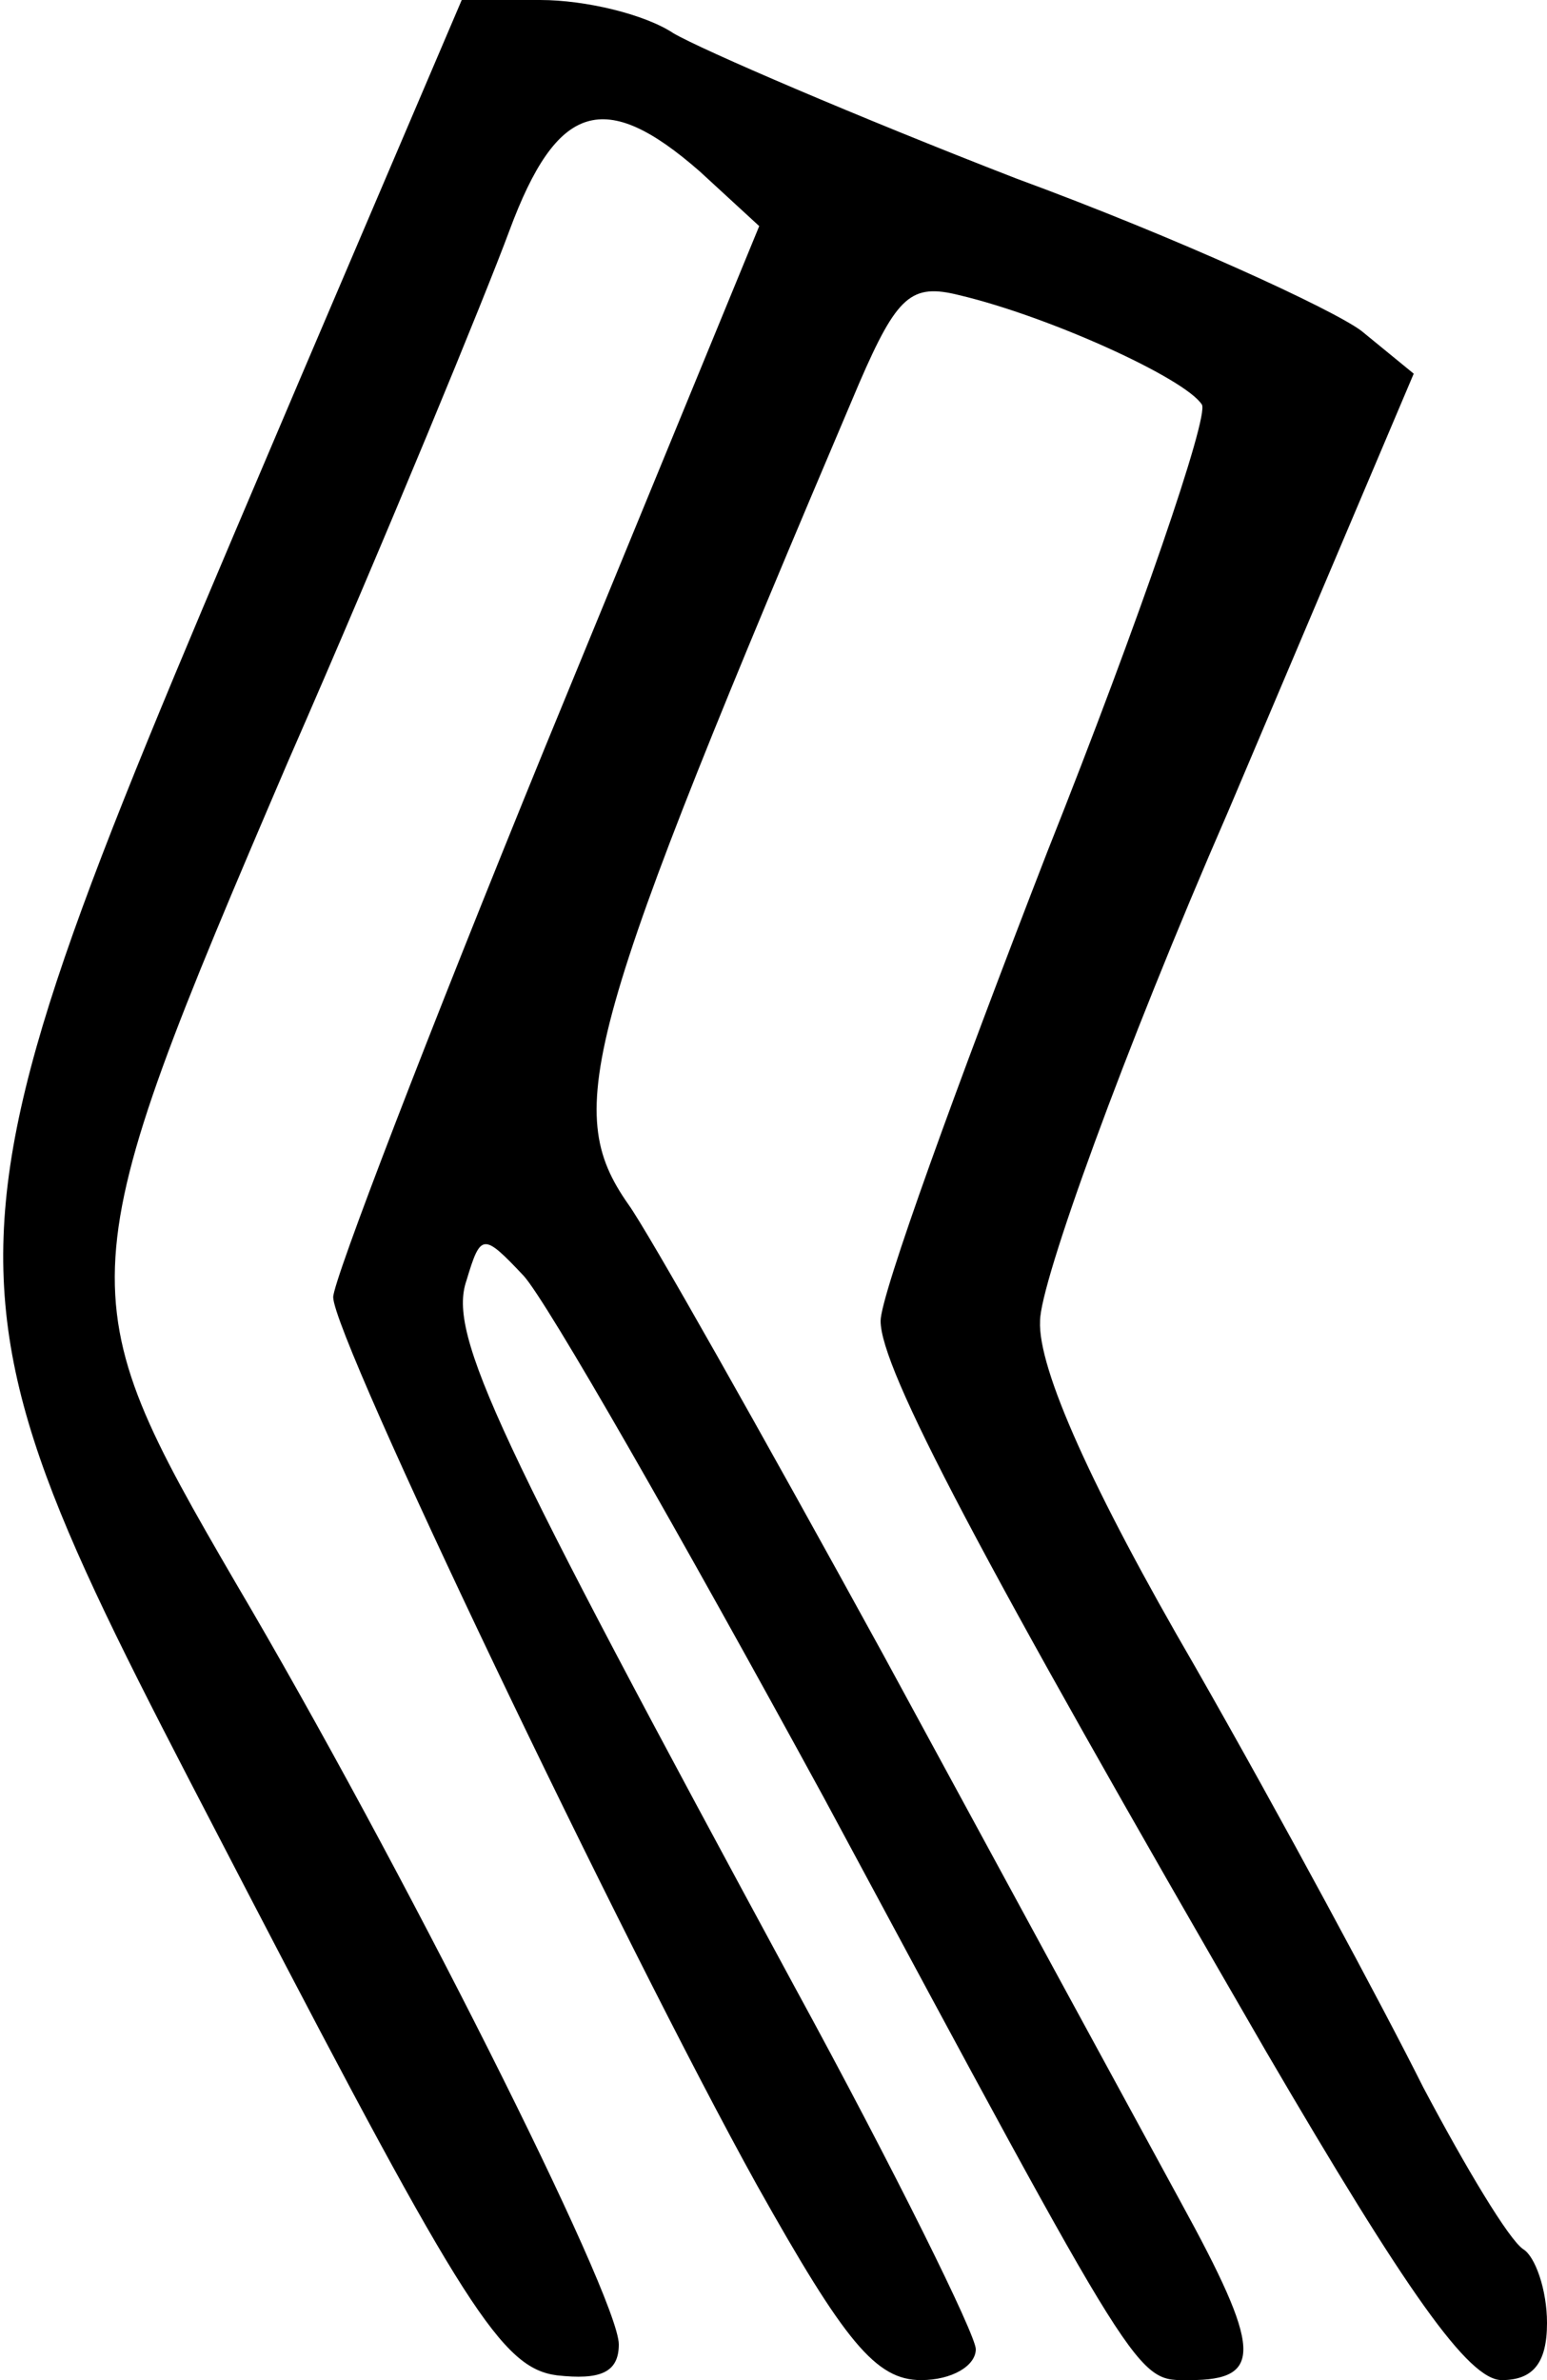 <?xml version="1.0" standalone="no"?>
<!DOCTYPE svg PUBLIC "-//W3C//DTD SVG 20010904//EN"
 "http://www.w3.org/TR/2001/REC-SVG-20010904/DTD/svg10.dtd">
<svg version="1.0" xmlns="http://www.w3.org/2000/svg"
 width="65pt" height="100pt" viewBox="0 0 65 100"
 preserveAspectRatio="xMidYMid meet">
<g transform="translate(0,100) scale(0.1,-0.1)"
fill="#000000" stroke="none">
<path d="M127 843 c-164 -386 -163 -368 -23 -638 91 -175 107 -200 130 -203
18 -2 26 1 26 13 0 20 -92 203 -161 320 -71 122 -71 128 22 345 42 96 83 196
93 223 20 54 40 60 80 25 l25 -23 -90 -219 c-49 -120 -89 -224 -89 -231 0 -17
122 -272 178 -373 37 -66 50 -82 69 -82 13 0 23 6 23 13 0 6 -34 75 -76 152
-125 231 -146 274 -138 297 6 20 7 20 24 2 10 -11 66 -109 126 -219 135 -251
131 -245 154 -245 31 0 30 13 -4 75 -18 33 -74 136 -125 230 -51 93 -99 178
-107 189 -28 40 -19 72 97 345 16 37 22 42 42 37 38 -9 95 -35 102 -46 3 -5
-26 -90 -65 -188 -38 -98 -70 -186 -70 -197 0 -20 41 -98 162 -307 59 -101 85
-138 99 -138 13 0 19 7 19 24 0 14 -5 28 -10 31 -6 4 -24 34 -42 68 -17 34
-60 114 -96 177 -43 74 -66 125 -65 145 0 16 35 113 79 214 l78 184 -22 18
c-12 9 -77 39 -145 64 -67 26 -132 54 -144 61 -12 8 -37 14 -56 14 l-33 0 -67
-157z"/>
</g>
</svg>
